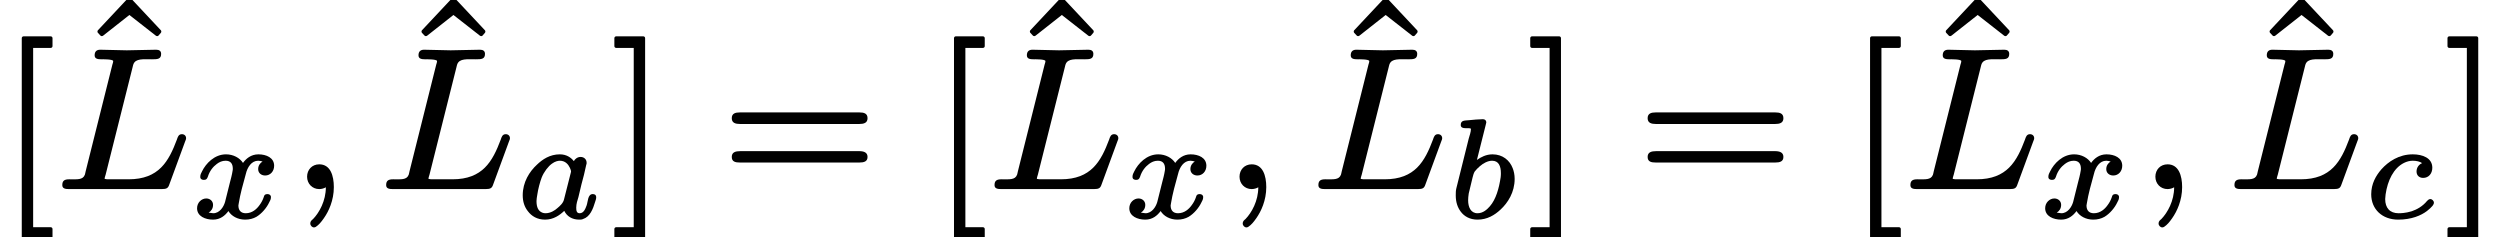 <?xml version='1.0' encoding='UTF-8'?>
<!-- This file was generated by dvisvgm 3.4 -->
<svg version='1.1' xmlns='http://www.w3.org/2000/svg' xmlns:xlink='http://www.w3.org/1999/xlink' width='125.21pt' height='11.87pt' viewBox='0 -9.38 125.21 11.87'>
<defs>
<path id='g34-97' d='M2.78-2.27C2.78-2.25 2.77-2.21 2.76-2.19L2.43-.89C2.39-.7 2.23-.56 2.1-.45C1.97-.33 1.75-.19 1.5-.19C1.44-.19 1.39-.2 1.34-.22C1.14-.3 1.05-.49 1.05-.8C1.05-.89 1.07-1 1.09-1.12C1.13-1.4 1.22-1.74 1.31-1.98C1.43-2.28 1.65-2.55 1.82-2.67C1.98-2.79 2.13-2.82 2.22-2.82C2.49-2.82 2.64-2.64 2.72-2.47C2.75-2.4 2.78-2.34 2.78-2.27ZM3.87-1.15C3.61-1.15 3.63-.77 3.56-.58C3.5-.42 3.42-.19 3.21-.19C3.06-.19 3.04-.32 3.04-.47C3.04-.66 3.1-.84 3.15-1L3.3-1.63C3.39-1.96 3.47-2.26 3.54-2.61C3.56-2.65 3.56-2.68 3.56-2.72C3.56-2.89 3.43-3.01 3.26-3.01C3.1-3.01 2.98-2.91 2.92-2.8C2.78-2.98 2.55-3.14 2.22-3.14C1.72-3.14 1.35-2.89 1.07-2.62C.7-2.28 .36-1.75 .36-1.09C.36-.77 .45-.5 .62-.29C.8-.05 1.08 .13 1.48 .13C1.9 .13 2.21-.09 2.44-.31C2.57-.04 2.83 .13 3.19 .13C3.26 .13 3.32 .13 3.38 .1C3.73-.01 3.88-.4 3.99-.77C4.02-.86 4.04-.91 4.04-1C4.04-1.1 3.97-1.15 3.87-1.15Z'/>
<path id='g34-98' d='M1.02-.84C1.02-.94 1.03-1.04 1.05-1.18C1.09-1.35 1.15-1.59 1.24-1.97C1.27-2.09 1.3-2.2 1.35-2.28C1.49-2.46 1.71-2.65 1.88-2.73C2-2.79 2.12-2.82 2.22-2.82C2.55-2.82 2.66-2.55 2.66-2.2C2.66-2.15 2.66-2.08 2.65-2C2.57-1.44 2.41-.88 2.11-.54C1.97-.38 1.77-.19 1.49-.19C1.15-.19 1.02-.5 1.02-.84ZM1.46-2.86L1.9-4.61C1.91-4.64 1.93-4.72 1.93-4.74C1.93-4.84 1.86-4.9 1.76-4.9C1.56-4.9 1.26-4.87 1.06-4.85C.84-4.83 .65-4.85 .65-4.61C.65-4.48 .76-4.45 .89-4.45C.89-4.45 .89-4.45 .89-4.45C1-4.45 1.16-4.46 1.16-4.41C1.16-4.26 1.09-4.07 1.05-3.93C.84-3.1 .64-2.27 .43-1.44C.4-1.32 .4-1.21 .4-1.08C.4-.75 .49-.48 .65-.27C.82-.04 1.1 .13 1.49 .13C1.98 .13 2.35-.1 2.64-.37C3.01-.71 3.35-1.24 3.35-1.91C3.35-2.12 3.31-2.3 3.25-2.45C3.1-2.84 2.75-3.14 2.24-3.14C1.92-3.14 1.66-3 1.46-2.86Z'/>
<path id='g34-99' d='M3.33-.9C3.26-.9 3.21-.85 3.17-.81C2.94-.53 2.66-.38 2.4-.29C2.08-.19 1.81-.19 1.74-.19C1.3-.19 1.07-.46 1.07-.9C1.07-.94 1.08-1.03 1.09-1.13C1.19-1.83 1.49-2.45 2.01-2.71C2.15-2.78 2.3-2.82 2.45-2.82C2.63-2.82 2.81-2.78 2.92-2.7C2.77-2.64 2.64-2.49 2.64-2.28C2.64-2.08 2.78-1.96 2.97-1.96C3.25-1.96 3.43-2.18 3.43-2.47C3.43-2.96 2.94-3.14 2.45-3.14C1.76-3.14 1.23-2.78 .88-2.39C.61-2.08 .37-1.67 .37-1.14C.37-.39 .92 .13 1.72 .13C2.39 .13 2.87-.08 3.16-.3C3.28-.39 3.38-.49 3.44-.56C3.47-.61 3.51-.65 3.51-.72C3.51-.81 3.42-.9 3.33-.9Z'/>
<path id='g34-120' d='M3.79-1.15C3.67-1.15 3.63-1.09 3.61-1C3.56-.85 3.49-.72 3.4-.6C3.26-.4 3.03-.19 2.71-.19C2.46-.19 2.34-.34 2.34-.58C2.34-.61 2.35-.65 2.36-.7C2.43-1.14 2.57-1.65 2.71-2.15C2.79-2.5 3-2.82 3.33-2.82C3.4-2.82 3.49-2.8 3.55-2.78C3.43-2.71 3.33-2.58 3.33-2.4C3.33-2.2 3.49-2.08 3.68-2.08C3.94-2.08 4.13-2.29 4.13-2.57C4.13-2.97 3.74-3.14 3.34-3.14C2.97-3.14 2.72-2.92 2.57-2.71C2.41-2.96 2.09-3.14 1.72-3.14C1.14-3.14 .71-2.68 .52-2.29C.47-2.2 .43-2.12 .43-2.01S.52-1.86 .61-1.86C.74-1.86 .77-1.92 .81-2.02C.9-2.31 1.07-2.52 1.26-2.66C1.38-2.75 1.52-2.82 1.7-2.82C1.95-2.82 2.06-2.67 2.06-2.42C2.06-2.4 2.06-2.36 2.05-2.32C2.02-2.12 1.96-1.9 1.91-1.71L1.67-.75C1.6-.51 1.4-.19 1.08-.19C1.07-.19 .9-.21 .85-.22C.98-.3 1.07-.43 1.07-.61C1.07-.8 .92-.93 .73-.93C.5-.93 .27-.73 .27-.44C.27-.04 .68 .13 1.07 .13C1.43 .13 1.67-.07 1.84-.3C1.99-.05 2.3 .13 2.68 .13C2.89 .13 3.08 .08 3.24-.01C3.51-.17 3.76-.47 3.88-.73C3.93-.82 3.97-.89 3.97-1C3.97-1.1 3.89-1.15 3.79-1.15Z'/>
<path id='g35-59' d='M.77-.53C.77-.18 1.03 .09 1.38 .09C1.5 .09 1.63 .05 1.71 0C1.71 .68 1.38 1.27 1.07 1.59C1 1.65 .93 1.7 .93 1.81C.93 1.81 .93 1.81 .93 1.81C.93 1.92 1.02 2.01 1.12 2.01C1.16 2.01 1.19 1.99 1.21 1.98C1.36 1.88 1.47 1.75 1.61 1.55C1.85 1.21 2.11 .66 2.11-.01C2.11-.58 1.94-1.15 1.38-1.15C1.02-1.15 .77-.88 .77-.53Z'/>
<path id='g35-76' d='M6.29-2.66C6.12-2.66 6.08-2.51 6.04-2.39C5.63-1.3 5.14-.4 3.62-.4H2.68C2.54-.4 2.52-.4 2.42-.42C2.42-.42 2.42-.42 2.42-.42C2.42-.48 2.43-.5 2.47-.63L3.82-6.01C3.83-6.07 3.85-6.12 3.86-6.16C3.97-6.46 4.36-6.41 4.78-6.41C4.79-6.41 4.8-6.41 4.8-6.41C5.07-6.41 5.25-6.42 5.25-6.68C5.25-6.83 5.15-6.89 5-6.89C5-6.89 5-6.89 5-6.89L3.53-6.86L2.2-6.89C2.2-6.89 2.2-6.89 2.2-6.89C2.01-6.89 1.92-6.79 1.92-6.61S2.08-6.41 2.27-6.41C2.28-6.41 2.28-6.41 2.29-6.41C2.31-6.41 2.85-6.42 2.85-6.32C2.85-6.27 2.83-6.21 2.81-6.15L1.47-.8C1.46-.73 1.44-.68 1.43-.63C1.33-.36 1.04-.4 .66-.4C.66-.4 .65-.4 .65-.4C.42-.4 .3-.34 .3-.11C.3 .07 .46 .09 .64 .09H5.28C5.53 .09 5.6 .04 5.66-.14L6.45-2.29C6.48-2.37 6.5-2.4 6.5-2.46C6.5-2.58 6.41-2.66 6.29-2.66Z'/>
<path id='g38-61' d='M6.85-1.81H.9C.66-1.81 .47-1.76 .47-1.52S.65-1.24 .88-1.24H6.86C7.09-1.24 7.27-1.29 7.27-1.52S7.08-1.81 6.85-1.81ZM6.86-3.75H.88C.65-3.75 .47-3.7 .47-3.46S.66-3.17 .89-3.17H6.85C7.08-3.17 7.27-3.22 7.27-3.46S7.09-3.75 6.86-3.75Z'/>
<path id='g38-91' d='M2.54 2.58C2.59 2.58 2.63 2.54 2.63 2.49V2.09C2.63 2.04 2.59 2 2.54 2H1.66V-6.98H2.54C2.59-6.98 2.63-7.02 2.63-7.07V-7.47C2.63-7.52 2.59-7.56 2.54-7.56H1.18C1.13-7.56 1.09-7.52 1.09-7.47V2.49C1.09 2.54 1.13 2.58 1.18 2.58H2.54Z'/>
<path id='g38-93' d='M1.58 2.58C1.63 2.58 1.67 2.54 1.67 2.49V-7.47C1.67-7.52 1.63-7.56 1.58-7.56H.22C.17-7.56 .13-7.52 .13-7.47V-7.07C.13-7.02 .17-6.98 .22-6.98H1.1V2H.22C.17 2 .13 2.04 .13 2.09V2.49C.13 2.54 .17 2.58 .22 2.58H1.58Z'/>
<path id='g38-94' d='M3.88-5.05C3.91-5.05 3.93-5.06 3.95-5.08L4.07-5.22C4.08-5.23 4.09-5.26 4.09-5.28S4.08-5.33 4.07-5.34L2.56-6.95C2.54-6.97 2.52-6.98 2.49-6.98S2.44-6.97 2.42-6.95L.91-5.34C.9-5.33 .89-5.3 .89-5.28S.9-5.23 .91-5.22L1.04-5.08C1.06-5.06 1.08-5.05 1.11-5.05C1.13-5.05 1.15-5.06 1.17-5.07L2.49-6.11L3.82-5.07C3.84-5.06 3.86-5.05 3.88-5.05Z'/>
</defs>
<g id='page5724'>
<use x='0' y='0' xlink:href='#g38-91'/>
<use x='3.99' y='-2.52' xlink:href='#g38-94'/>
<use x='2.82' y='0' xlink:href='#g35-76'/>
<use x='9.6' y='1.49' xlink:href='#g34-120'/>
<use x='14.61' y='0' xlink:href='#g35-59'/>
<use x='20.22' y='-2.52' xlink:href='#g38-94'/>
<use x='19.04' y='0' xlink:href='#g35-76'/>
<use x='25.82' y='1.49' xlink:href='#g34-97'/>
<use x='30.64' y='0' xlink:href='#g38-93'/>
<use x='36.18' y='0' xlink:href='#g38-61'/>
<use x='46.69' y='0' xlink:href='#g38-91'/>
<use x='50.69' y='-2.52' xlink:href='#g38-94'/>
<use x='49.51' y='0' xlink:href='#g35-76'/>
<use x='56.29' y='1.49' xlink:href='#g34-120'/>
<use x='61.31' y='0' xlink:href='#g35-59'/>
<use x='66.91' y='-2.52' xlink:href='#g38-94'/>
<use x='65.73' y='0' xlink:href='#g35-76'/>
<use x='72.51' y='1.49' xlink:href='#g34-98'/>
<use x='76.51' y='0' xlink:href='#g38-93'/>
<use x='82.05' y='0' xlink:href='#g38-61'/>
<use x='92.57' y='0' xlink:href='#g38-91'/>
<use x='96.56' y='-2.52' xlink:href='#g38-94'/>
<use x='95.38' y='0' xlink:href='#g35-76'/>
<use x='102.16' y='1.49' xlink:href='#g34-120'/>
<use x='107.18' y='0' xlink:href='#g35-59'/>
<use x='112.78' y='-2.52' xlink:href='#g38-94'/>
<use x='111.61' y='0' xlink:href='#g35-76'/>
<use x='118.39' y='1.49' xlink:href='#g34-99'/>
<use x='122.45' y='0' xlink:href='#g38-93'/>
</g>
</svg>